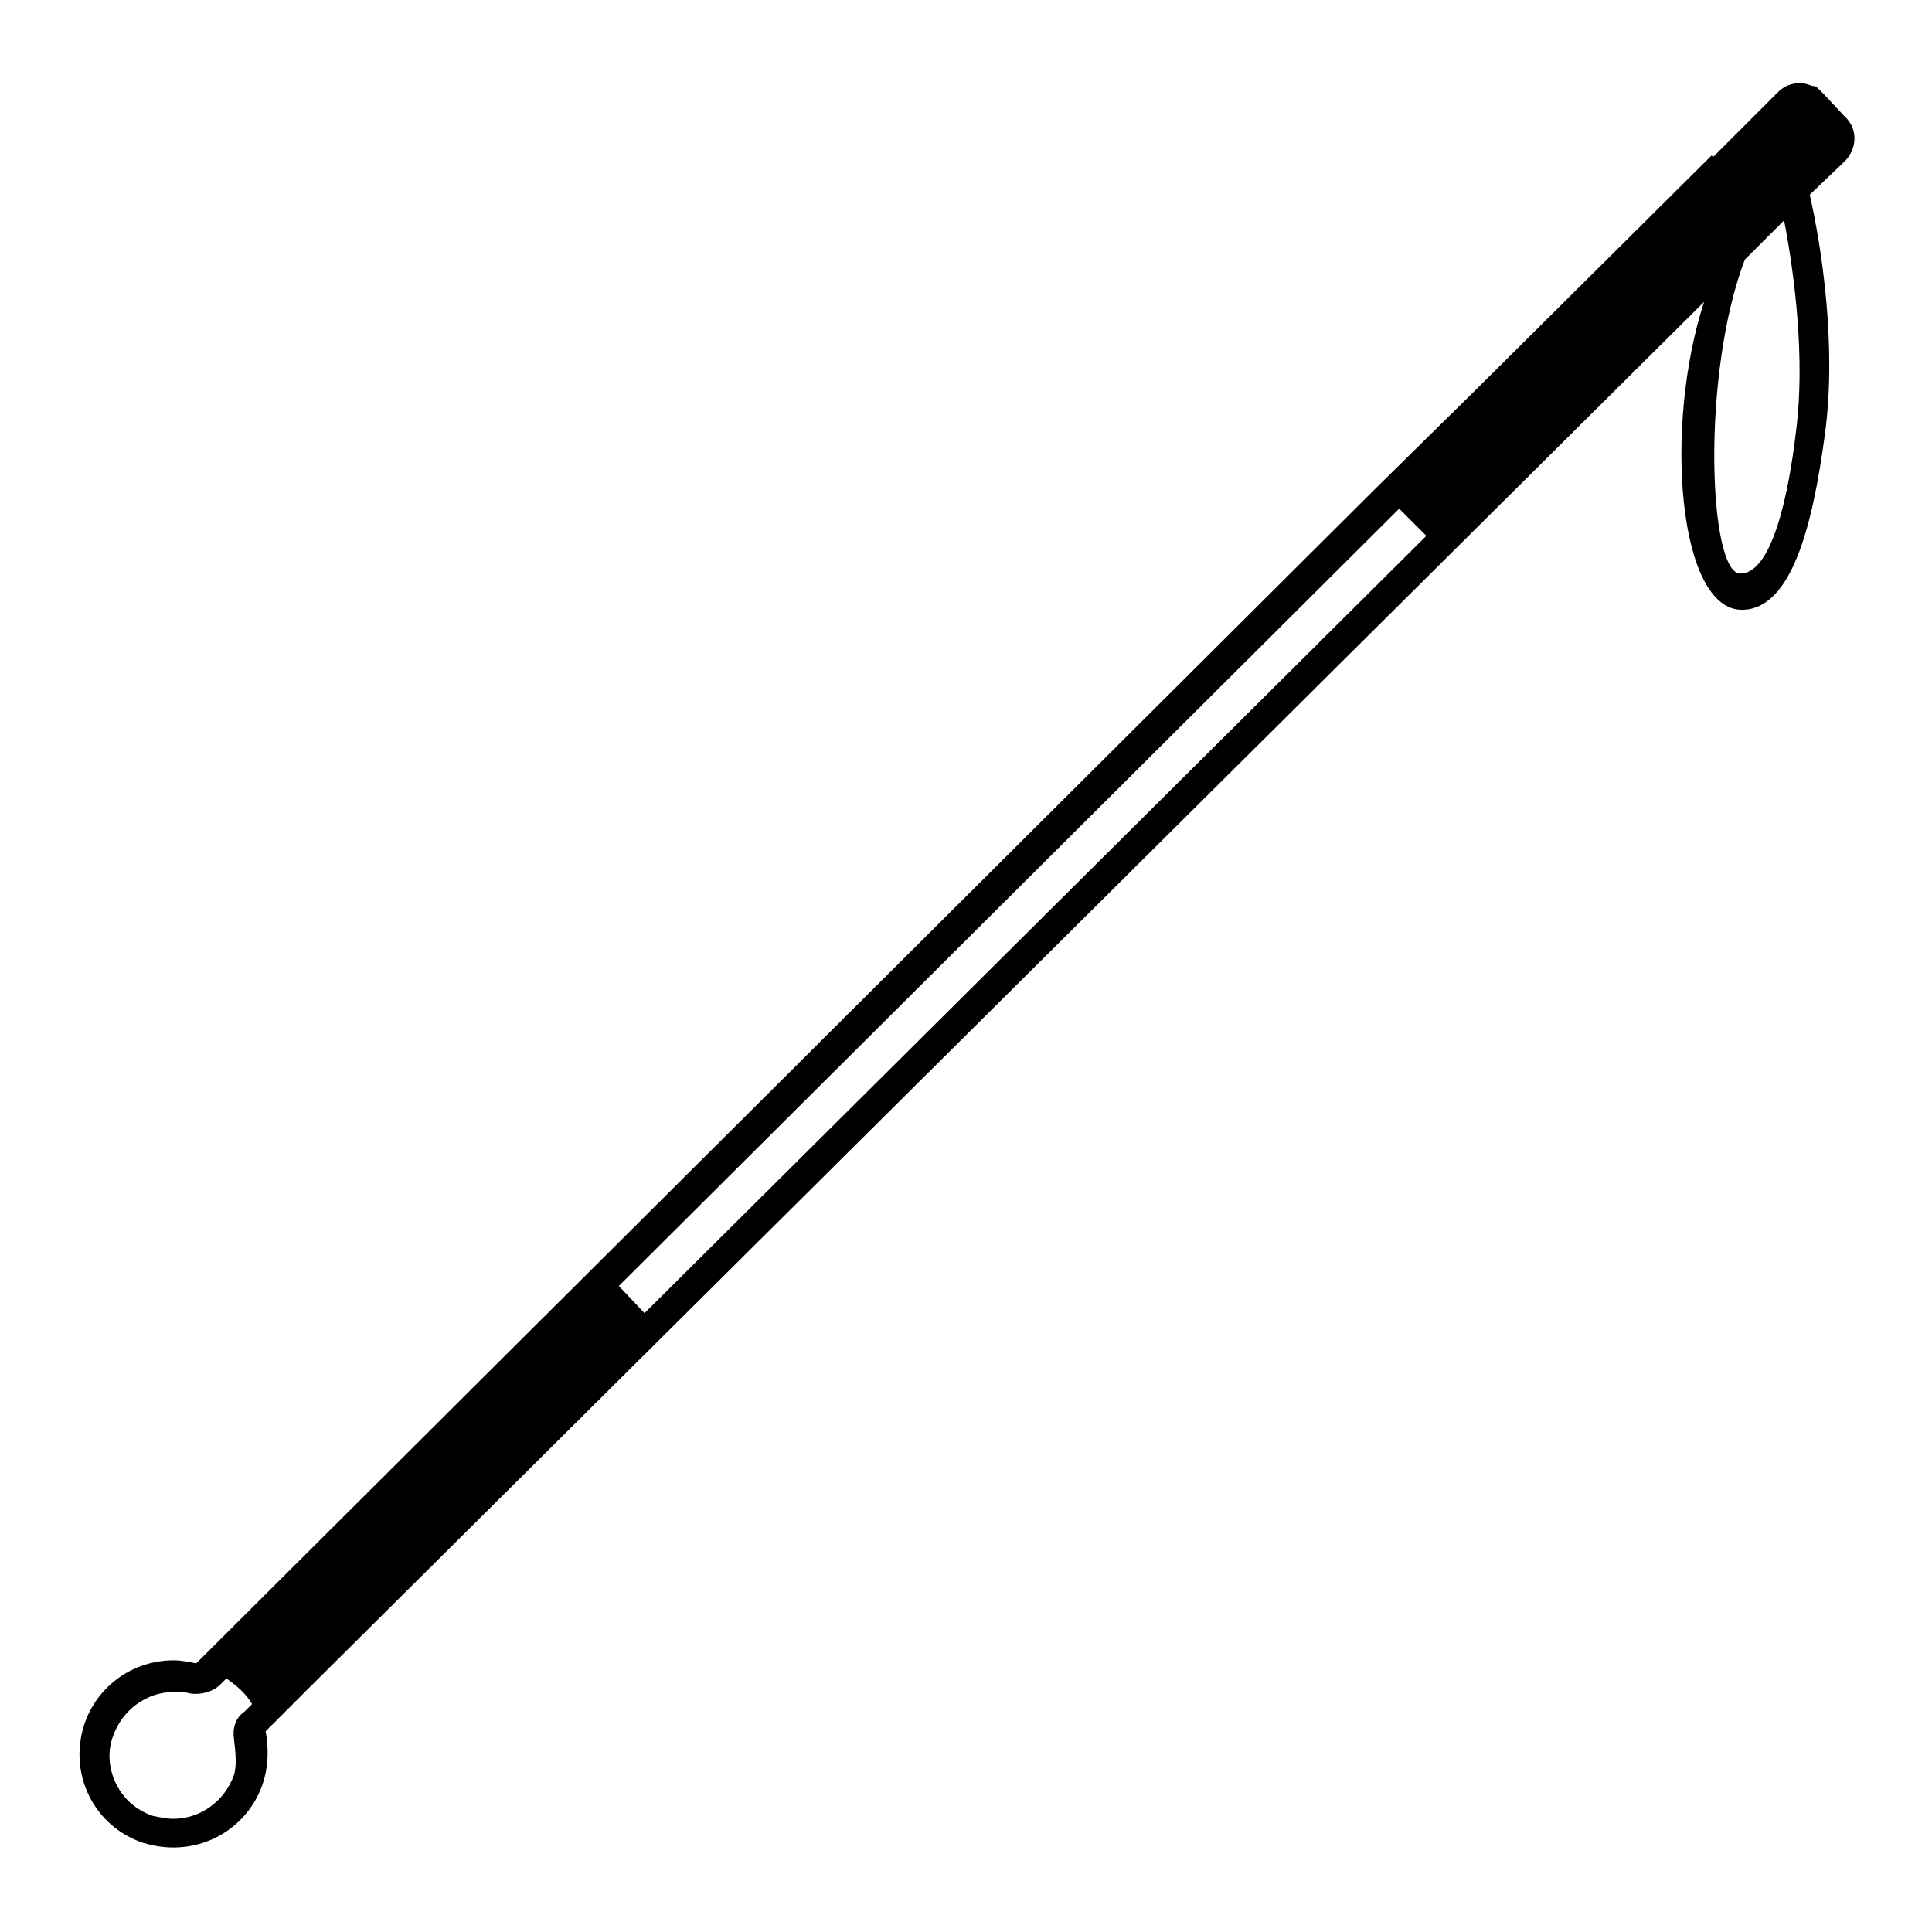 <svg viewBox="0 0 128 128" xmlns="http://www.w3.org/2000/svg">
  <path d="M122.2,7.7l-1.4-1.5c-0.1-0.1-0.2-0.2-0.3-0.3c0,0-0.1,0-0.1-0.1c-0.1-0.1-0.2-0.1-0.3-0.1 c-0.3-0.1-0.6-0.2-0.8-0.2c-0.6,0-1.1,0.2-1.5,0.6l-4.3,4.3l-0.1-0.1L97.7,25.9l-6.5,6.4l0,0L39.5,83.8l0,0L13,110.2 c-0.5-0.1-1-0.2-1.5-0.2c-2.6,0-5,1.6-5.9,4.2c-1.1,3.3,0.6,6.8,3.9,7.9c0.7,0.2,1.3,0.3,2,0.3c2.6,0,5-1.6,5.9-4.2 c0.4-1.2,0.4-2.4,0.2-3.5l2.8-2.8L112.9,20c-2.7,8.3-1.7,20.4,2.5,20.4c3.3,0,4.7-5.6,5.5-11.6c0.8-5.8-0.2-12.4-1-15.9l2.2-2.1 C123.1,9.9,123.1,8.5,122.2,7.7z M92.7,33.7l1.8,1.8L42.7,87l-1.7-1.8l0,0L92.7,33.7z M15.5,115.2c0.1,0.8,0.2,1.8,0,2.4 c-0.6,1.7-2.2,2.9-4,2.9c-0.5,0-0.9-0.1-1.4-0.2c-1.1-0.4-1.9-1.1-2.4-2.1c-0.5-1-0.6-2.2-0.2-3.2c0.6-1.7,2.2-2.9,4-2.9 c0.4,0,0.8,0,1.1,0.1c0.7,0.1,1.5-0.1,2-0.6l0.4-0.4c0.7,0.5,1.3,1,1.7,1.7l-0.5,0.5C15.6,113.8,15.4,114.5,15.5,115.2z M119,28.5 c-0.5,4.3-1.6,9.5-3.7,9.5c-2.1,0-2.6-13.2,0.3-20.8l2.6-2.6C118.9,18.2,119.6,23.8,119,28.5z"/>
</svg>